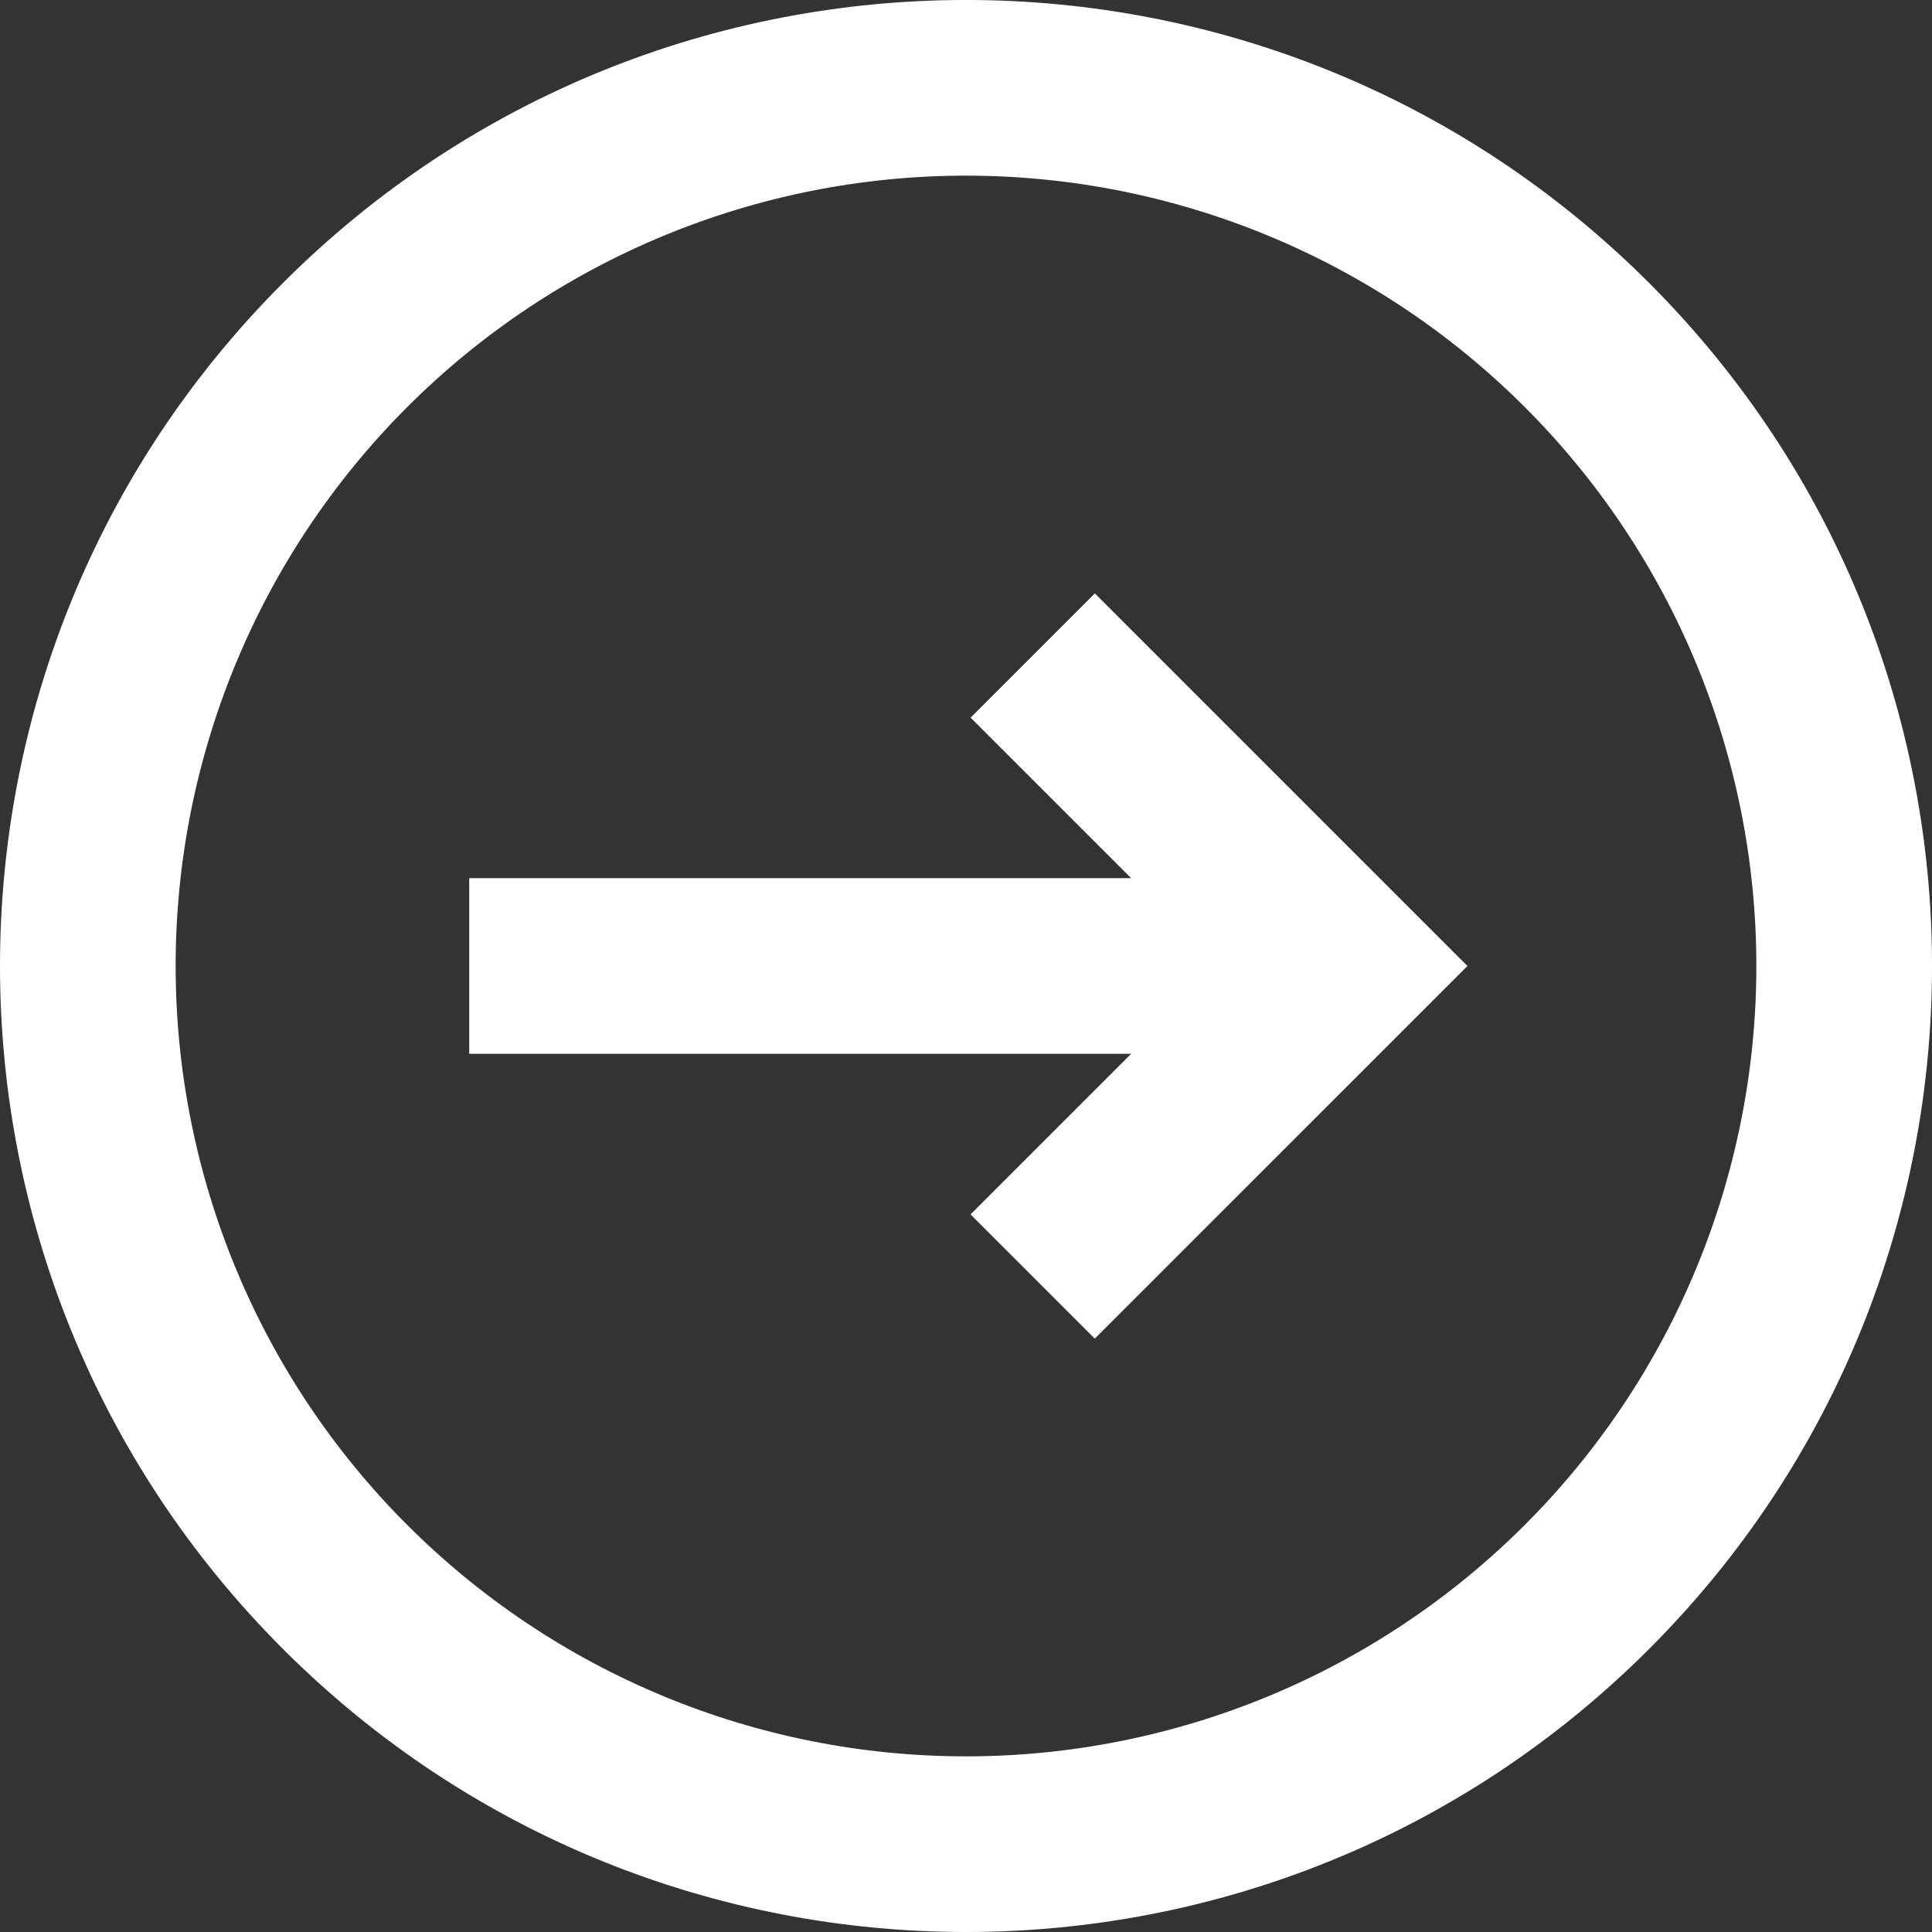 <svg width="23" height="23" viewBox="0 0 23 23" fill="none" xmlns="http://www.w3.org/2000/svg">
<rect x="0" y="0" width="23" height="23" fill="#333333" stroke="none"/>
<path d="M11.554 14.457L13.033 15.936L17.47 11.5L13.034 7.064L11.555 8.543L13.466 10.454L5.586 10.454L5.586 12.545L13.466 12.545L11.554 14.457Z" fill="white"/>
<path fill-rule="evenodd" clip-rule="evenodd" d="M19.632 19.631C24.123 15.14 24.123 7.86 19.632 3.368C15.14 -1.123 7.86 -1.123 3.369 3.368C-1.123 7.86 -1.123 15.14 3.369 19.631C7.86 24.123 15.14 24.123 19.632 19.631ZM18.153 18.153C19.918 16.389 20.909 13.995 20.909 11.5C20.909 9.005 19.918 6.611 18.153 4.847C16.389 3.082 13.995 2.091 11.5 2.091C9.005 2.091 6.611 3.082 4.847 4.847C3.082 6.611 2.091 9.005 2.091 11.5C2.091 13.995 3.082 16.389 4.847 18.153C6.611 19.918 9.005 20.909 11.5 20.909C13.995 20.909 16.389 19.918 18.153 18.153Z" fill="white"/>
</svg>
